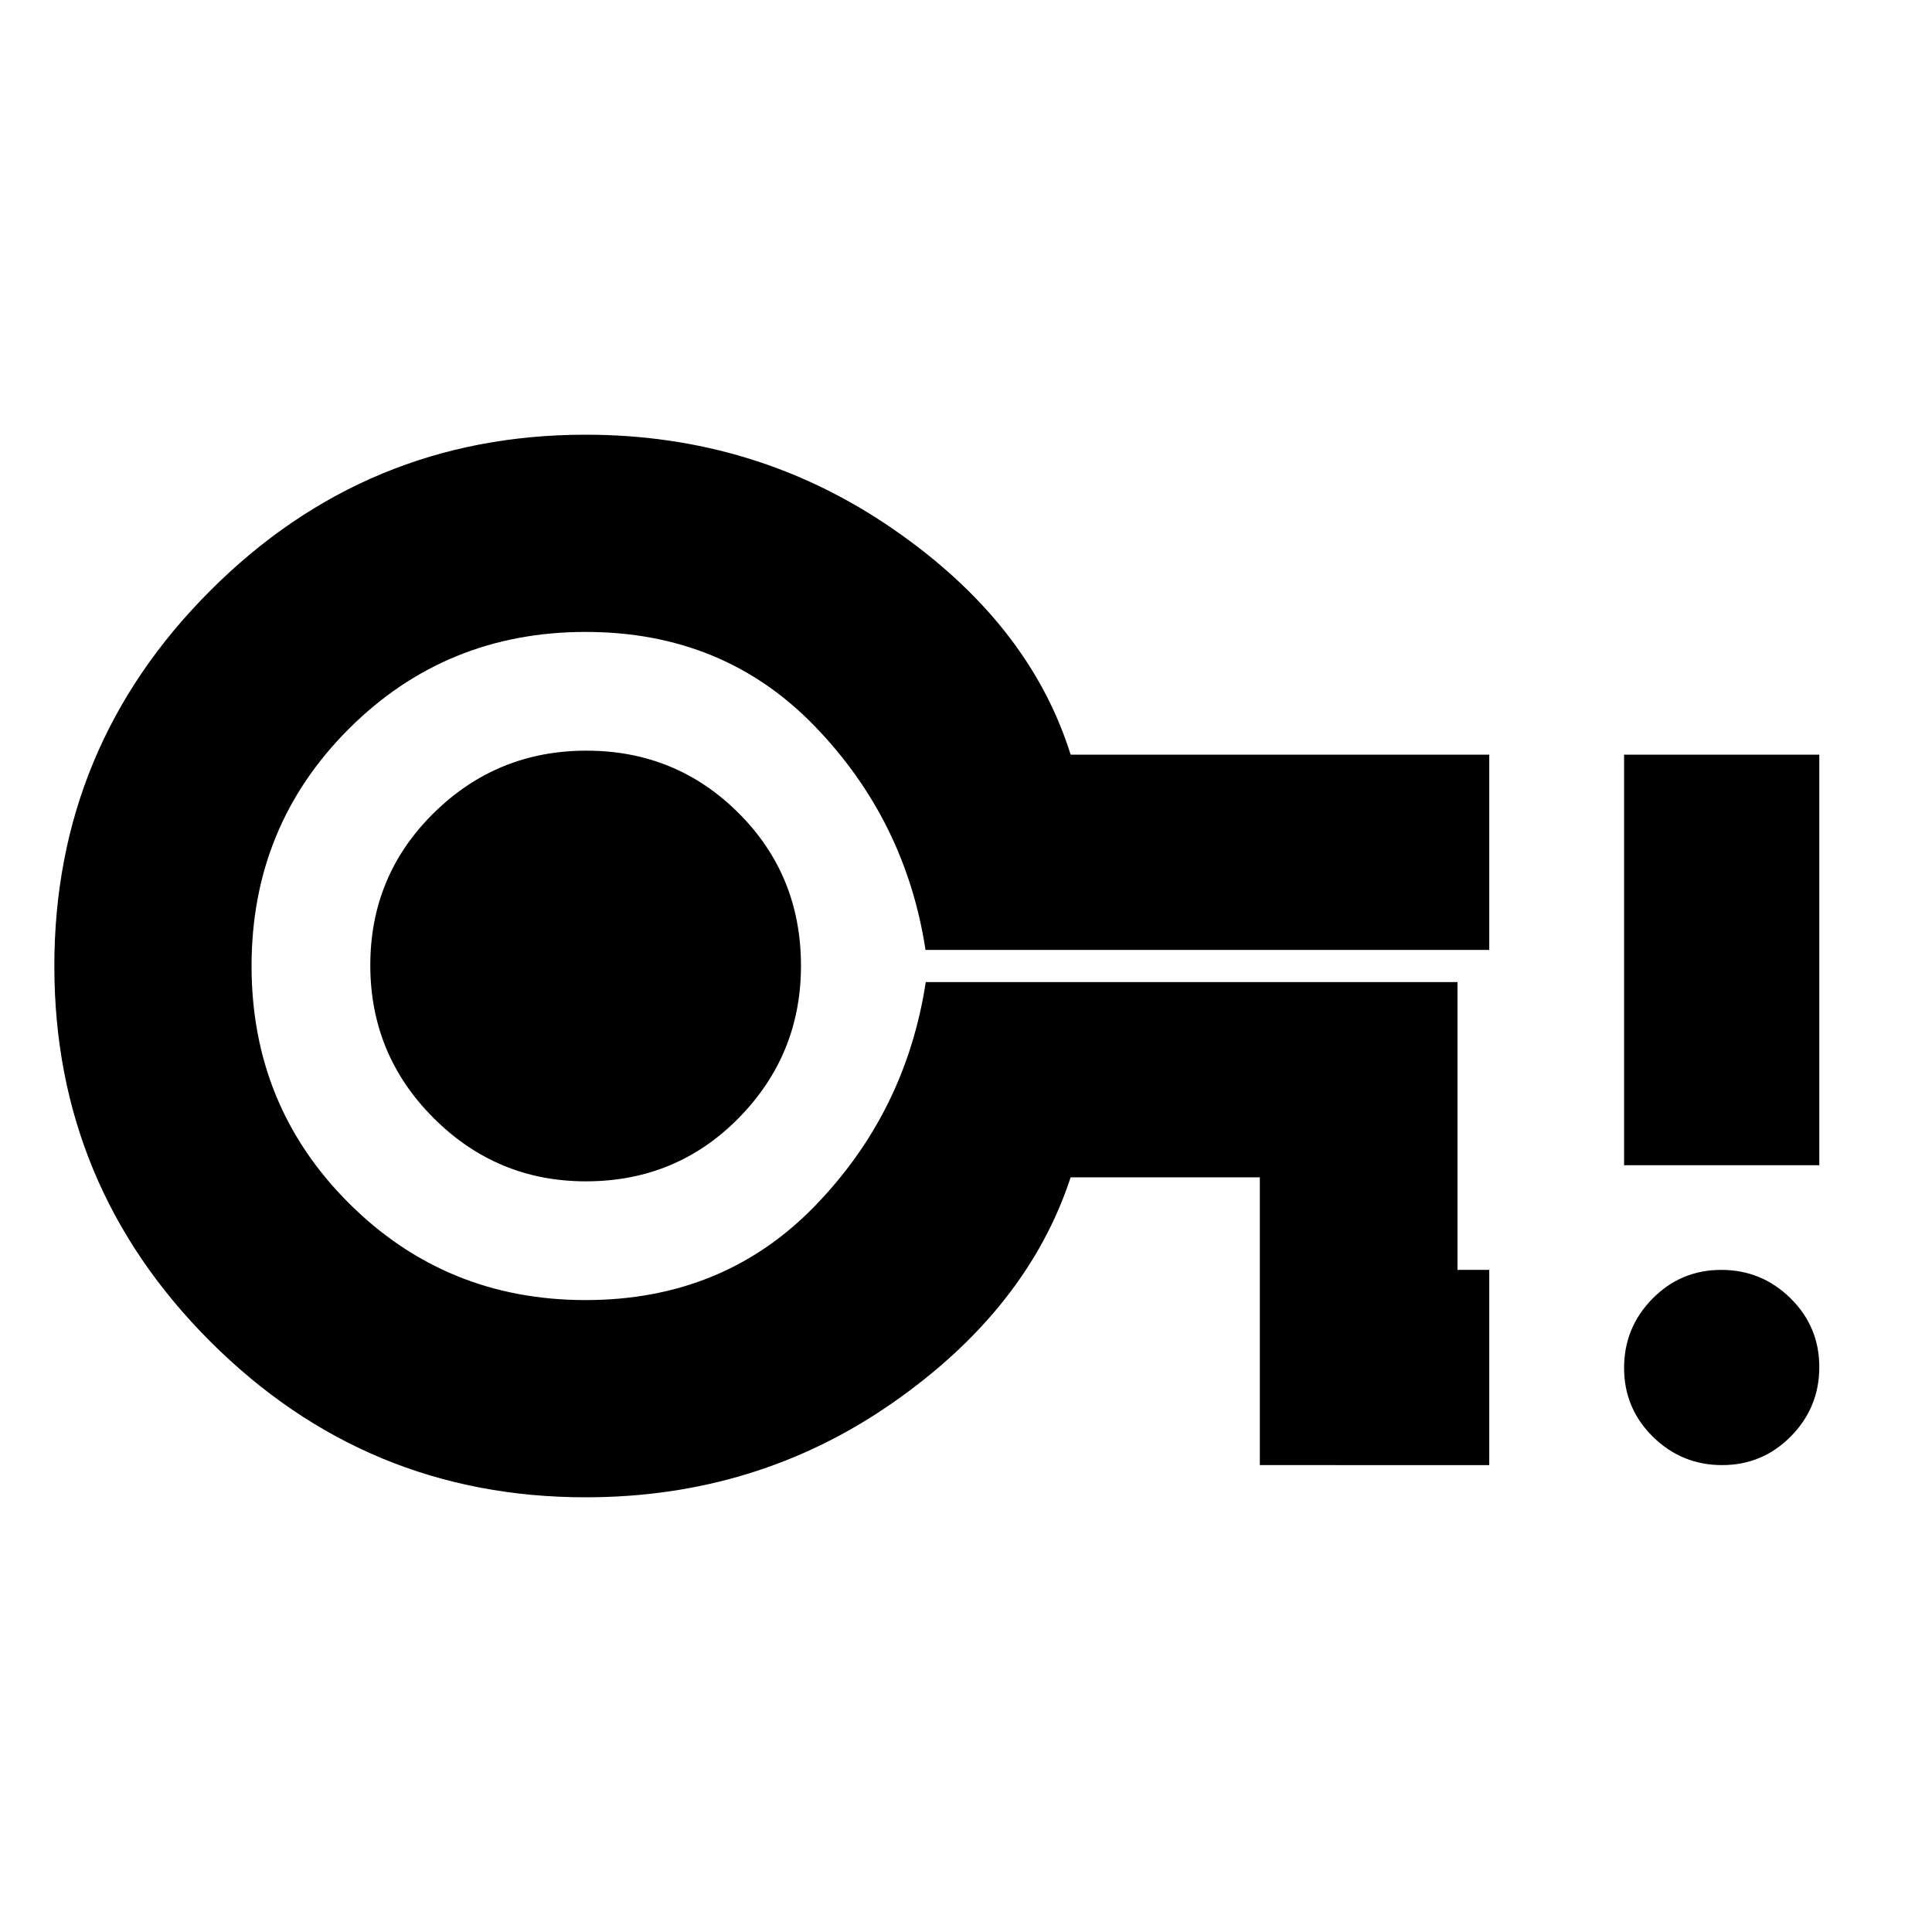 <svg xmlns="http://www.w3.org/2000/svg" height="20" viewBox="0 -960 960 960" width="20"><path d="M626-232v-143h-94q-21.5 65.5-88.72 112.25T291-216q-109.08 0-186.54-77.44T27-479.94Q27-589 104.46-666.5T291-744q84.69 0 152.59 46.75Q511.5-650.5 532-585h208v97H459.88q-9.88-64.5-55.13-111.25T291-646q-69.5 0-117.75 48.25T125-480q0 69.5 48.25 117.75T291-314q68.5 0 113.82-46.66Q450.14-407.33 460-472h264.23v143H740v97H626ZM291.11-373q44.99 0 75.94-31.46Q398-435.92 398-480.11q0-44.99-31.06-75.94Q335.89-587 291.39-587q-44.49 0-75.94 31.06Q184-524.89 184-480.39q0 44.49 31.46 75.94Q246.92-373 291.11-373ZM291-480Zm564.71 248q-20.08 0-34.4-14.1Q807-260.2 807-280.29q0-20.09 14.1-34.4Q835.2-329 855.29-329q20.09 0 34.4 14.1Q904-300.8 904-280.71q0 20.08-14.1 34.4Q875.8-232 855.71-232ZM807-381v-204h97v204h-97Z"/></svg>